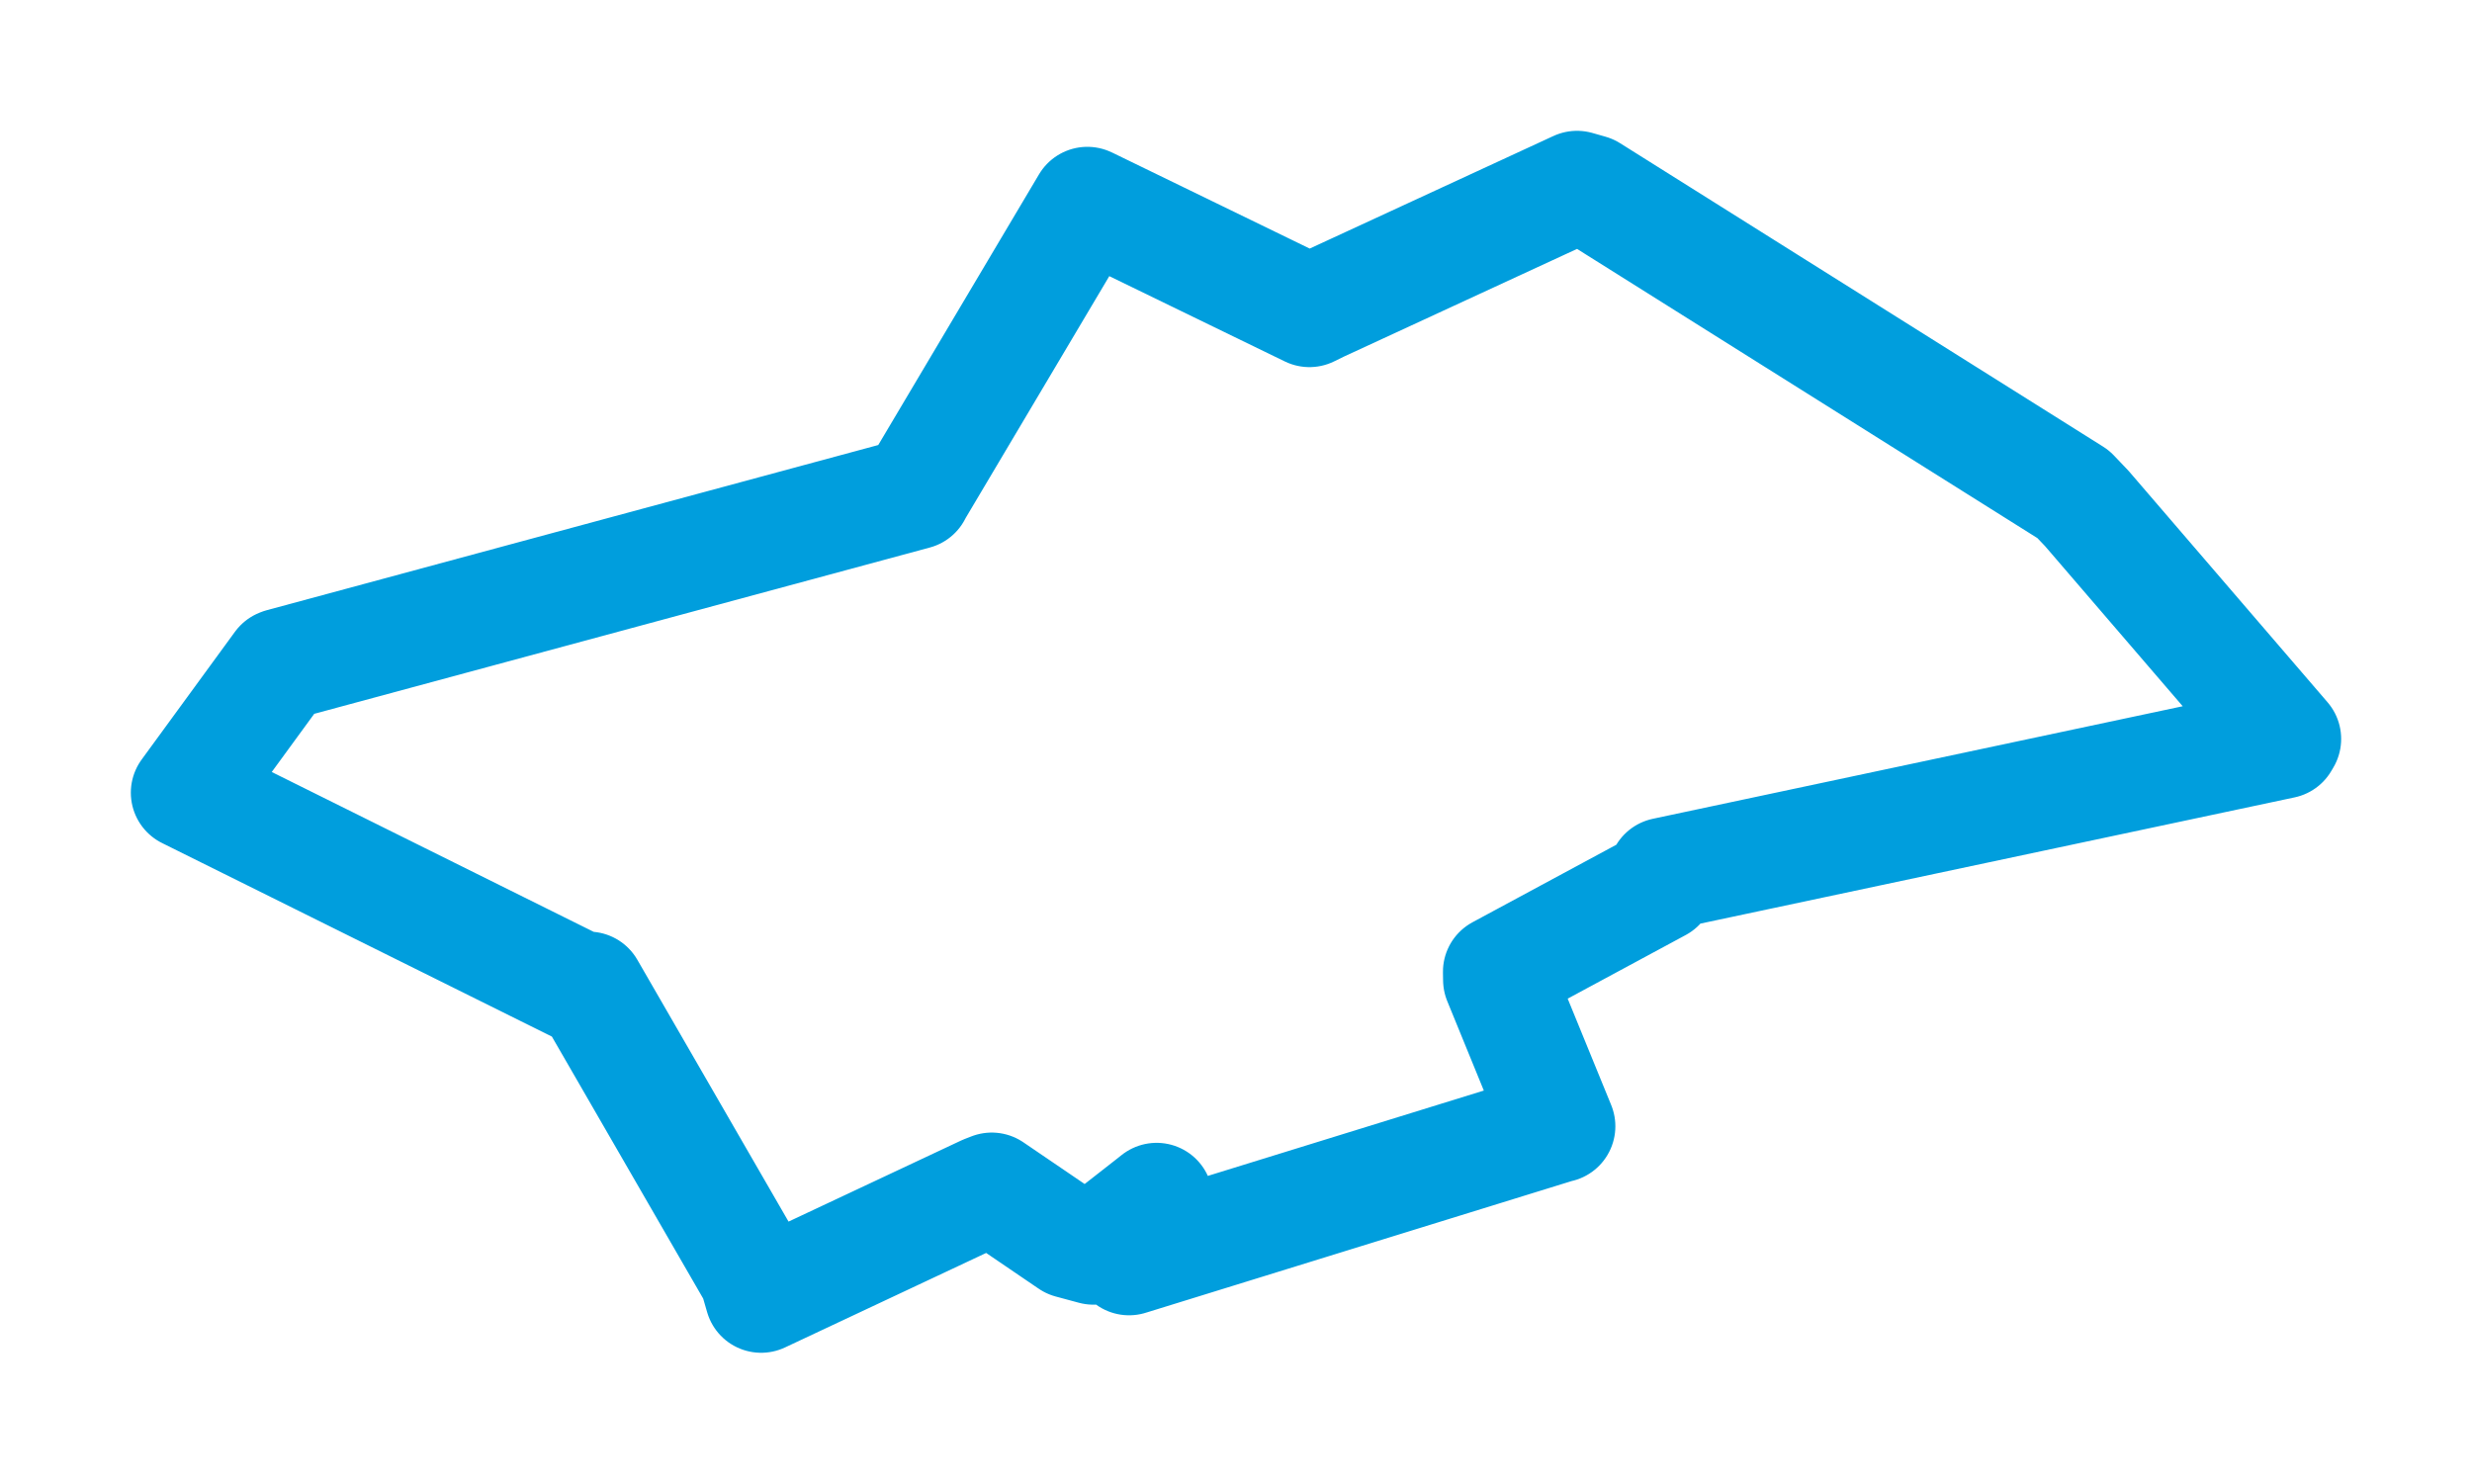 <svg viewBox="0 0 106.43 63.883" width="106.43" height="63.883" xmlns="http://www.w3.org/2000/svg">
  <title>Loučná pod Klínovcem, okres Chomutov, Ústecký kraj, Severozápad, Česko</title>
  <desc>Geojson of Loučná pod Klínovcem, okres Chomutov, Ústecký kraj, Severozápad, Česko</desc>
  <polygon points="8.053,34.133 24.969,42.533 25.343,42.535 32.518,54.961 32.77,55.83 42.411,51.3 42.699,51.188 46.081,53.49 47.078,53.759 49.538,51.835 49.797,51.63 48.742,53.969 48.611,54.216 67.11,48.495 67.128,48.497 64.551,42.194 64.545,41.843 71.43,38.131 71.661,37.625 98.289,31.968 98.377,31.818 89.842,21.891 89.26,21.281 68.463,8.214 67.897,8.053 56.831,13.165 56.376,13.388 46.828,8.747 46.815,8.742 39.454,21.138 39.402,21.24 12.115,28.612 12.071,28.63 8.053,34.133" stroke="#009edd" stroke-width="4.84px" fill="none" stroke-linejoin="round" vector-effect="non-scaling-stroke"></polygon>
</svg>
